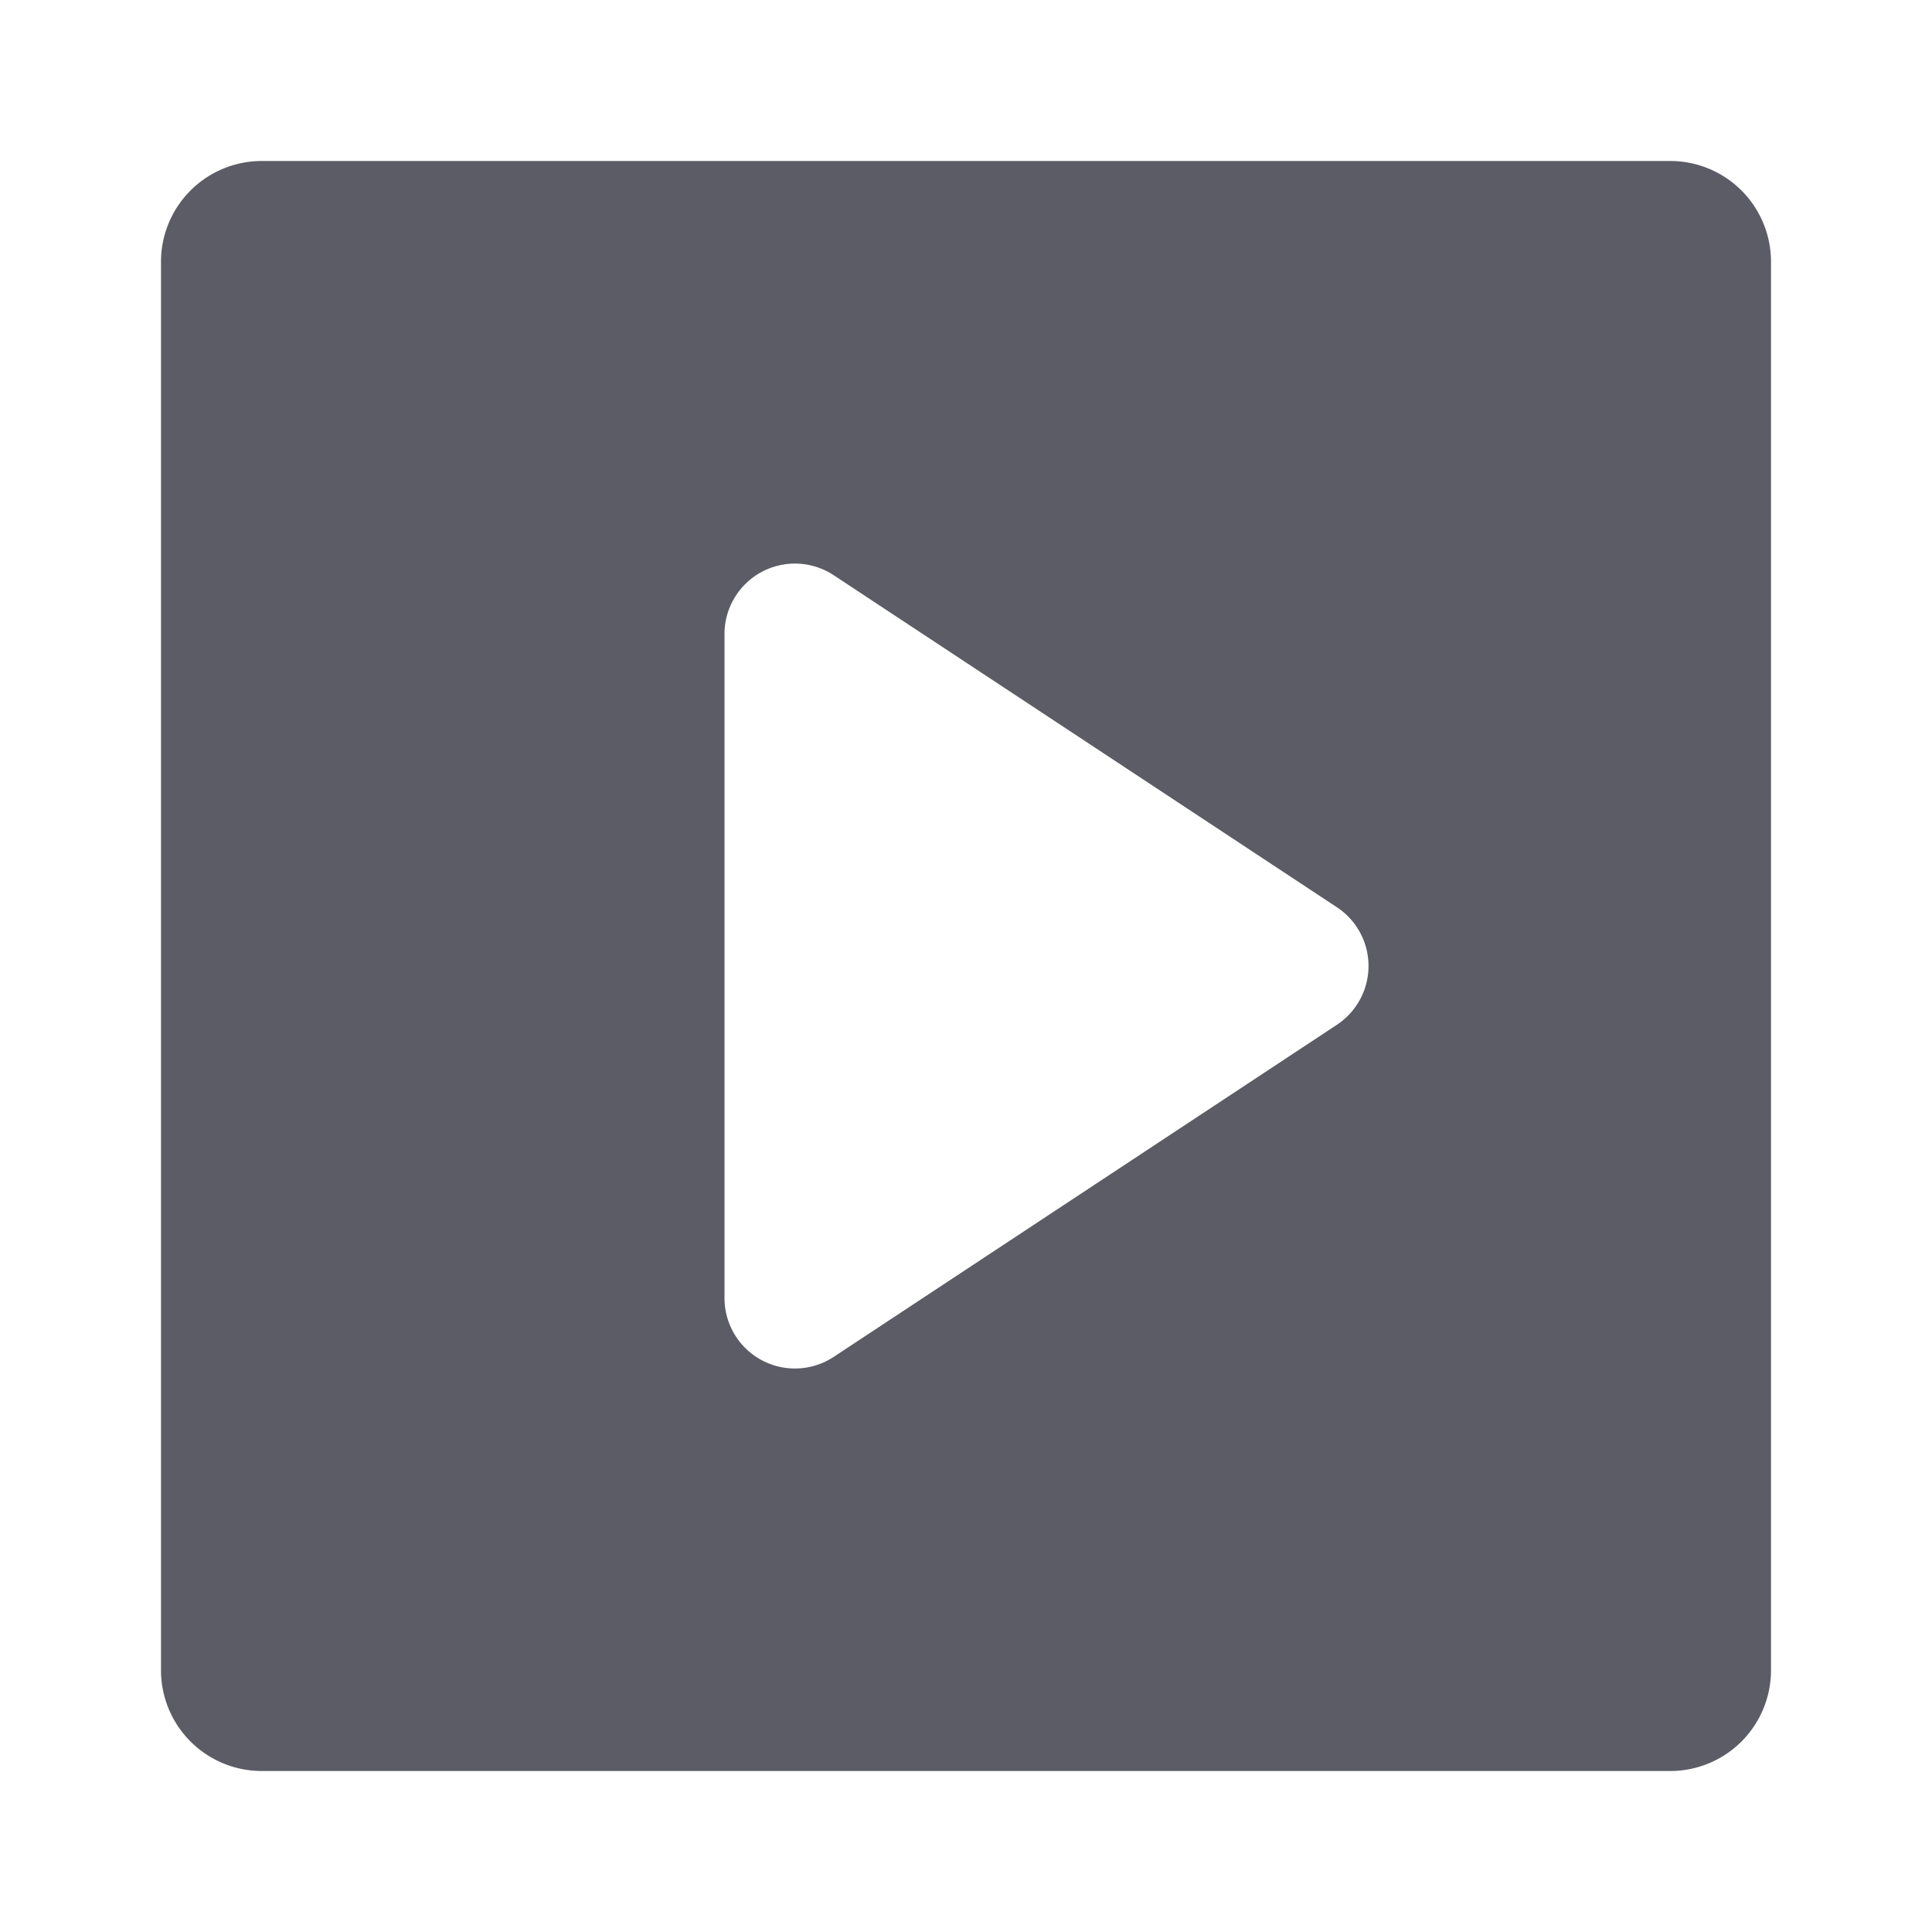 <?xml version="1.0" standalone="no"?><!DOCTYPE svg PUBLIC "-//W3C//DTD SVG 1.1//EN" "http://www.w3.org/Graphics/SVG/1.1/DTD/svg11.dtd"><svg class="icon" width="200px" height="200.00px" viewBox="0 0 1024 1024" version="1.1" xmlns="http://www.w3.org/2000/svg"><path d="M938.667 138.667v746.667a53.393 53.393 0 0 1-53.333 53.333H138.667a53.393 53.393 0 0 1-53.333-53.333V138.667a53.393 53.393 0 0 1 53.333-53.333h746.667a53.393 53.393 0 0 1 53.333 53.333z m-230.12 342.173l-266.667-175.967A37.333 37.333 0 0 0 384 336.033V688a37.333 37.333 0 0 0 57.9 31.16l266.667-176a37.333 37.333 0 0 0 0-62.32z" fill="#5C5C66" /></svg>